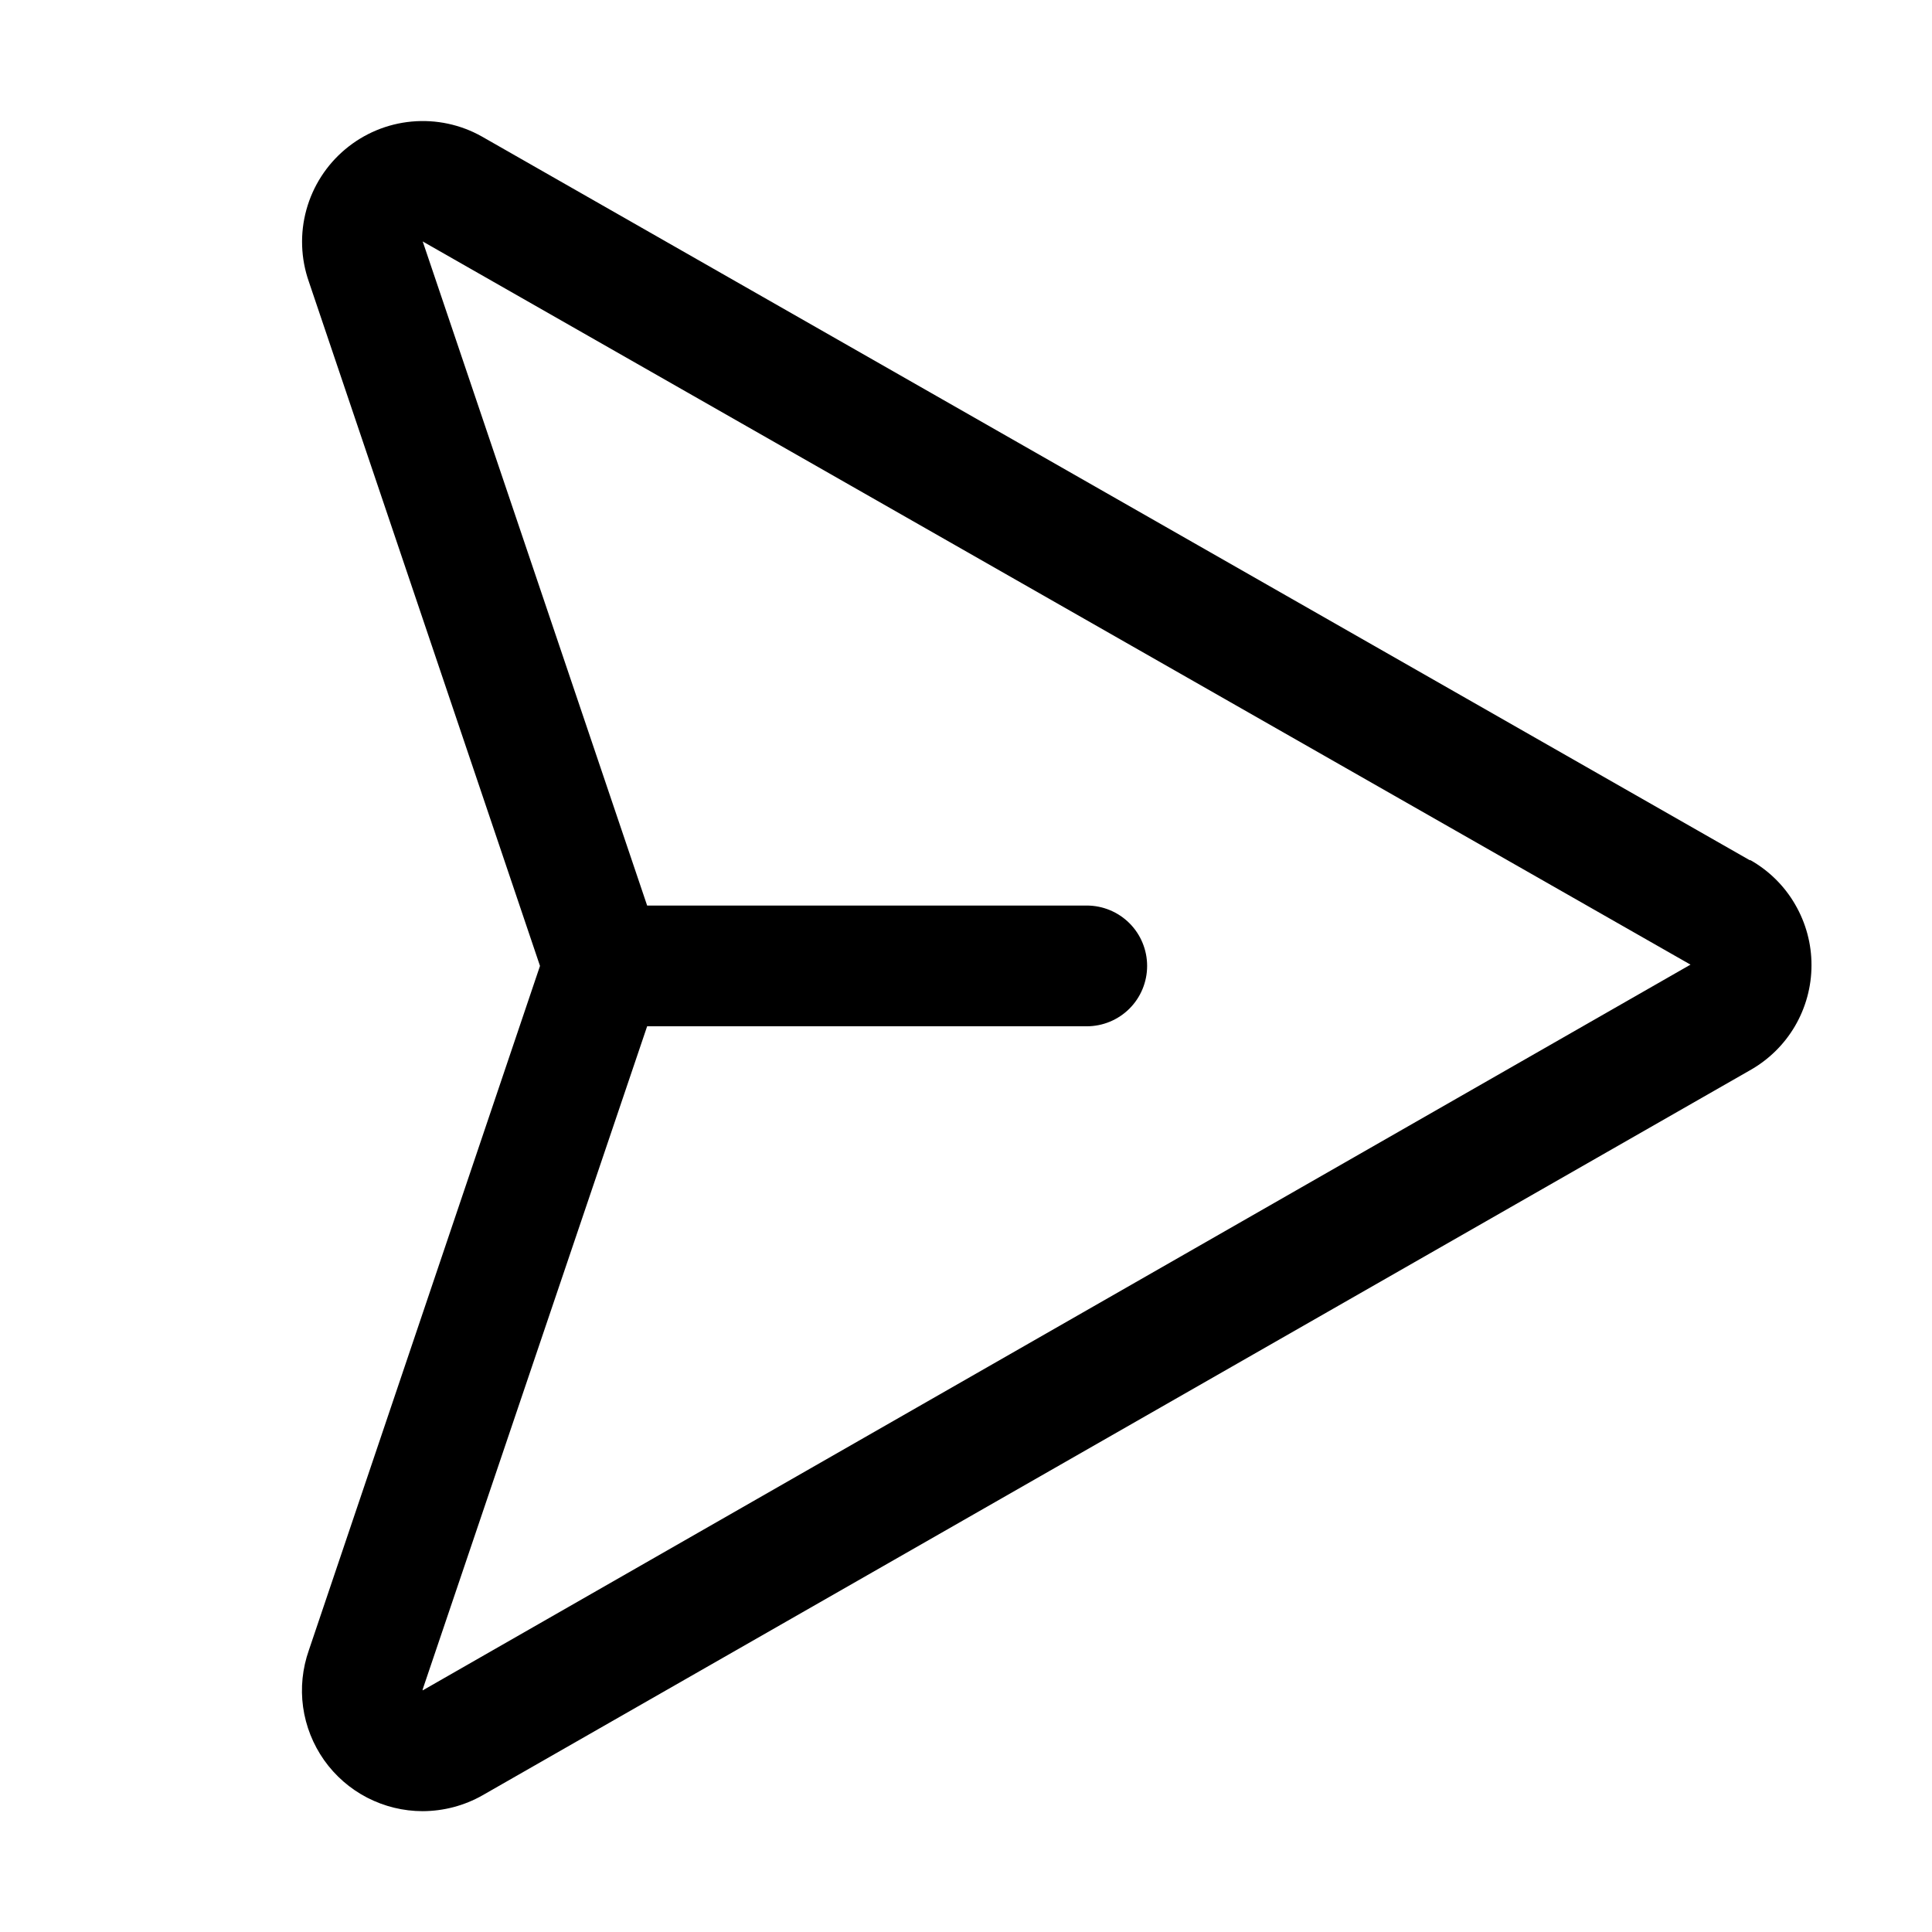 <svg width="24" height="24" viewBox="0 0 24 24" fill="none" xmlns="http://www.w3.org/2000/svg">
<path d="M21.738 10.687L5.988 1.697C5.723 1.547 5.418 1.482 5.114 1.51C4.81 1.538 4.523 1.658 4.289 1.854C4.055 2.05 3.887 2.312 3.806 2.606C3.725 2.9 3.736 3.212 3.837 3.5L6.708 11.999L3.837 20.499C3.757 20.726 3.732 20.968 3.765 21.205C3.798 21.443 3.888 21.669 4.026 21.865C4.165 22.061 4.348 22.221 4.561 22.331C4.774 22.441 5.011 22.499 5.25 22.499C5.511 22.498 5.767 22.431 5.994 22.302L21.736 13.297C21.968 13.167 22.162 12.978 22.297 12.748C22.431 12.519 22.503 12.258 22.503 11.991C22.504 11.725 22.433 11.464 22.299 11.234C22.166 11.004 21.973 10.814 21.741 10.683L21.738 10.687ZM5.25 20.999C5.251 20.995 5.251 20.991 5.25 20.988L8.039 12.749H13.5C13.699 12.749 13.89 12.67 14.031 12.529C14.171 12.389 14.25 12.198 14.25 11.999C14.25 11.8 14.171 11.609 14.031 11.469C13.89 11.328 13.699 11.249 13.5 11.249H8.039L5.256 3.014C5.255 3.009 5.253 3.004 5.25 2.999L21 11.983L5.25 20.999Z" fill="black"/>
</svg>
